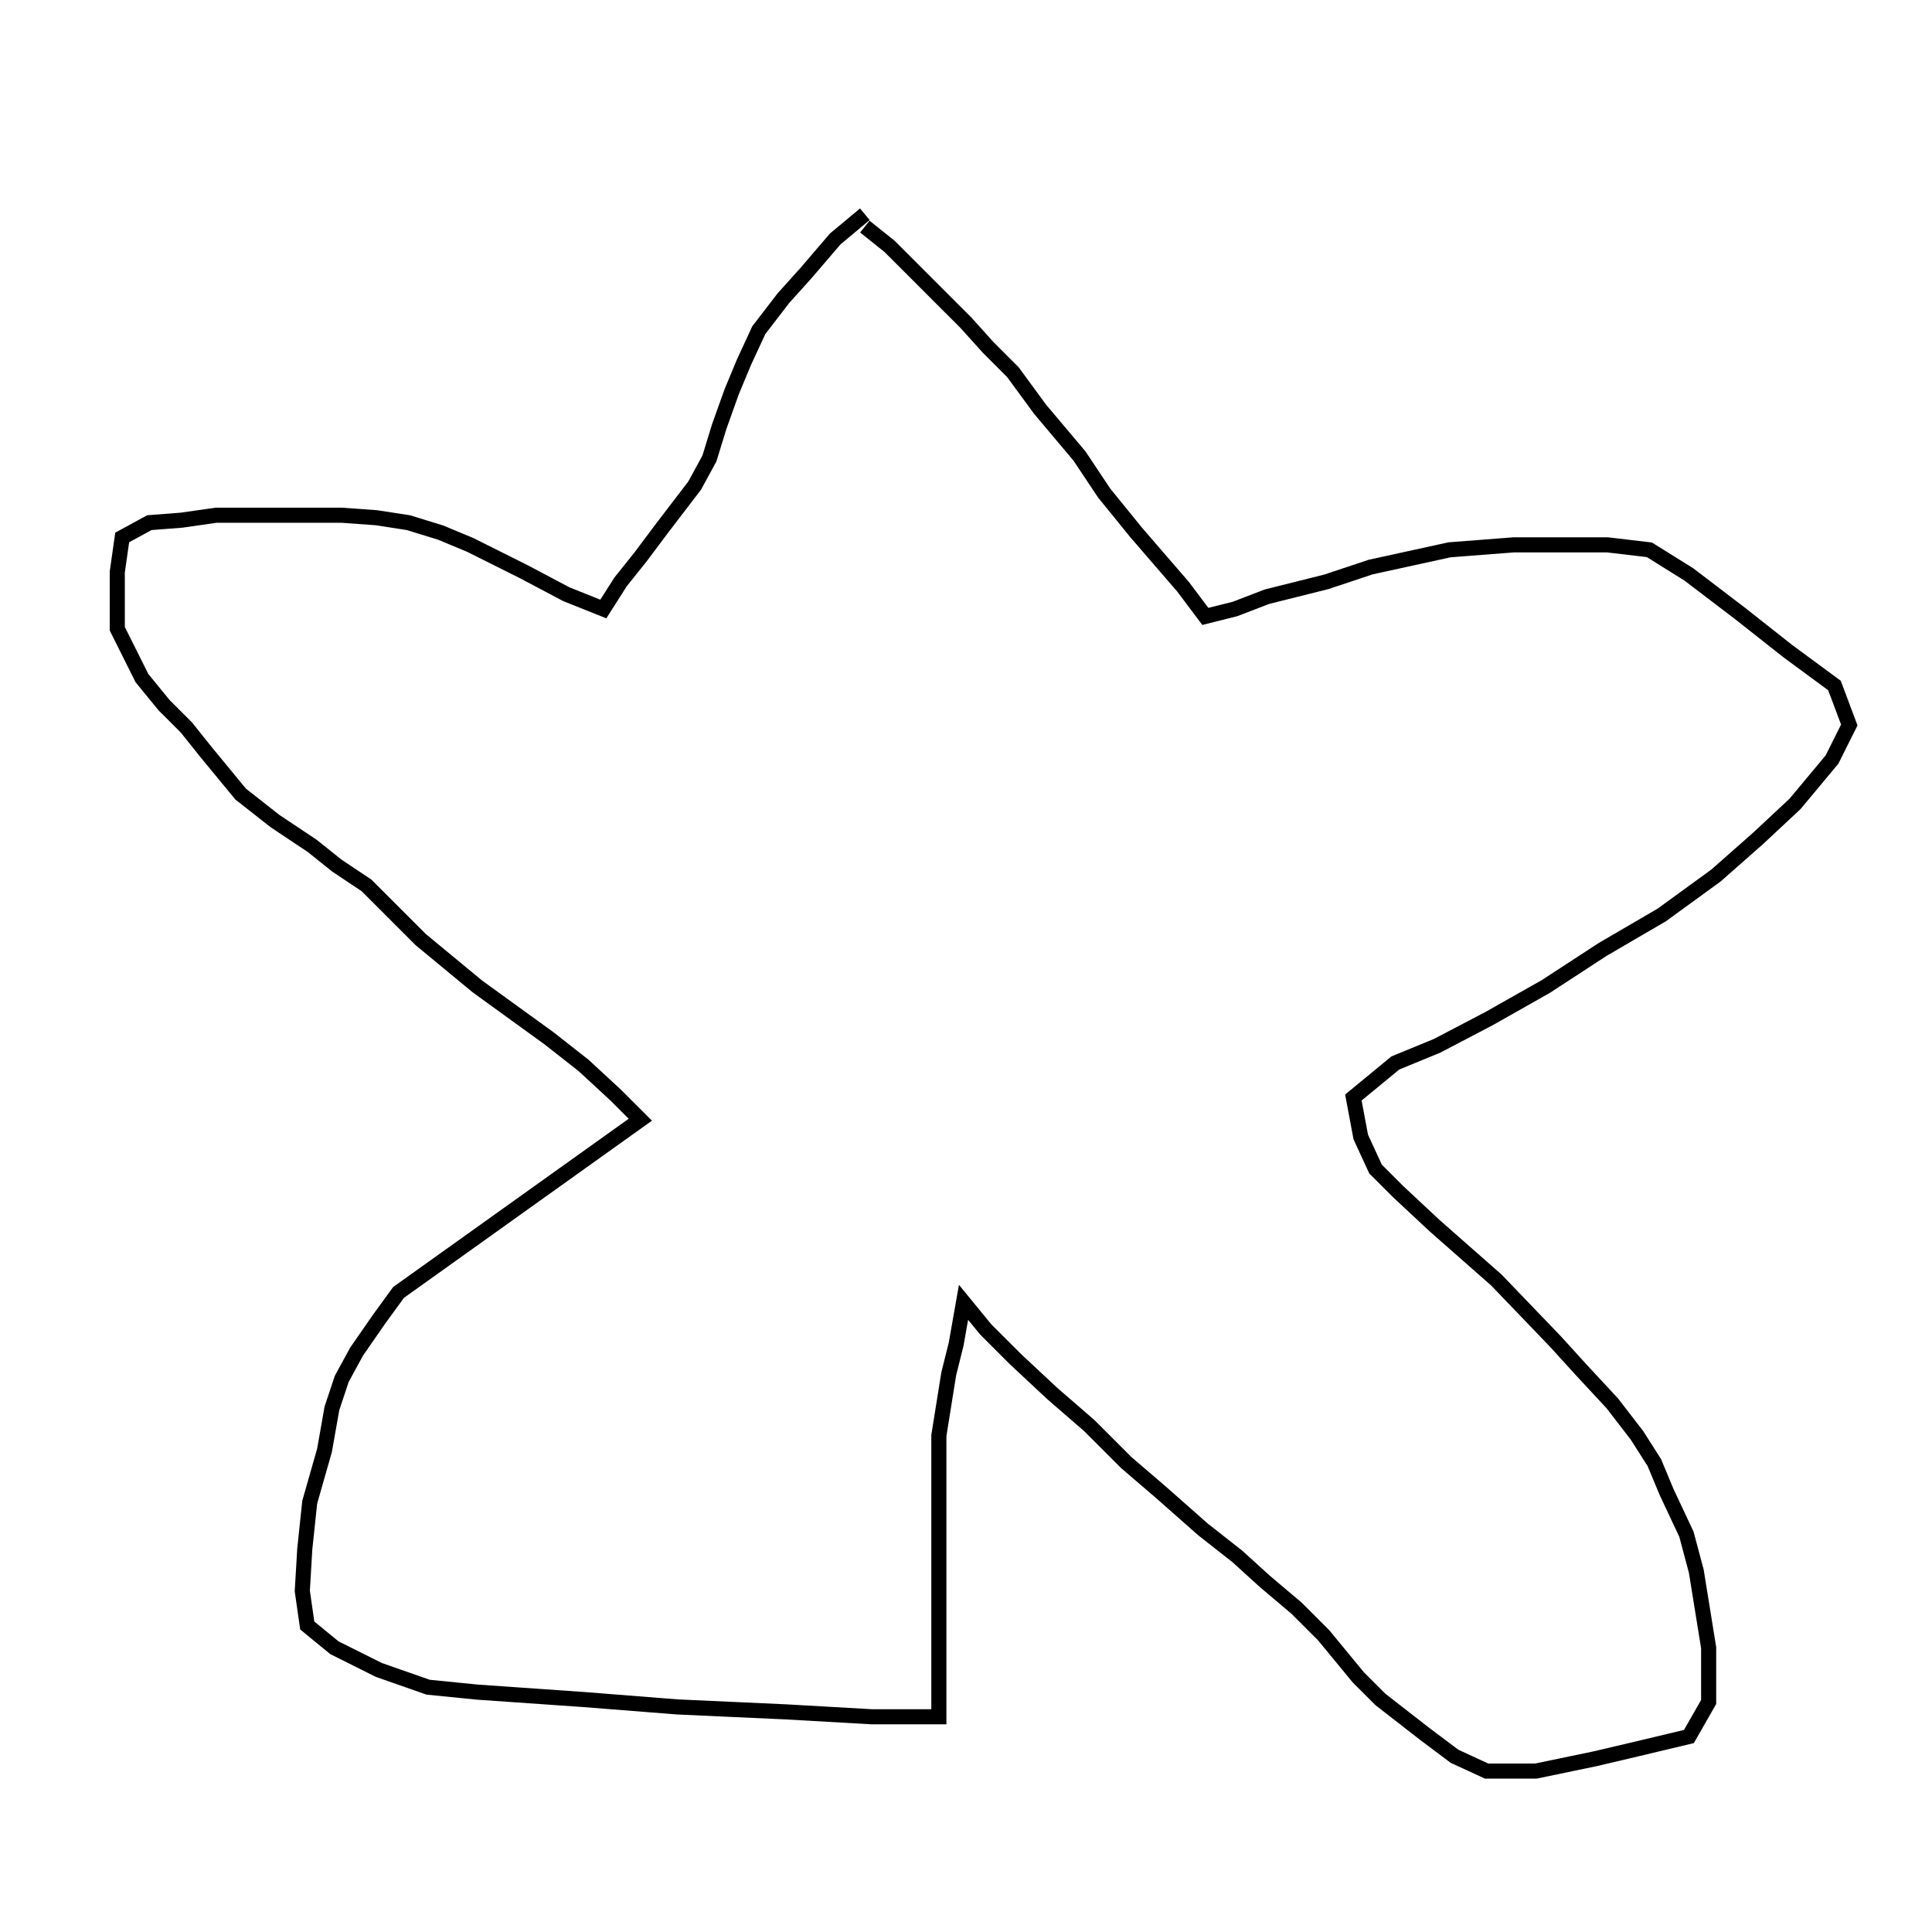<?xml version="1.0" encoding="UTF-8" standalone="no"?>
<!DOCTYPE svg PUBLIC "-//W3C//DTD SVG 1.1//EN" "http://www.w3.org/Graphics/SVG/1.1/DTD/svg11.dtd">
<svg version="1.1" xmlns="http://www.w3.org/2000/svg" xmlns:xlink="http://www.w3.org/1999/xlink" preserveAspectRatio="xMidYMid meet" viewBox="0 0 640 640" width="640" height="640"><defs><path d="M286.49 70.97L276.68 79.15L266.88 90.59L259.52 98.76L251.35 109.39L246.44 120.01L242.36 129.82L238.27 141.26L235 151.89L230.1 160.88L219.47 174.77L212.12 184.58L205.58 192.75L199.86 201.74L187.6 196.84L173.7 189.48L155.72 180.49L145.91 176.41L135.29 173.14L124.66 171.5L113.22 170.68L100.96 170.68L87.07 170.68L71.54 170.68L60.1 172.32L49.47 173.14L40.48 178.04L38.85 189.48L38.85 208.28L47.02 224.63L54.37 233.62L61.73 240.97L68.27 249.15L79.71 263.04L91.15 272.03L103.41 280.2L111.59 286.74L121.39 293.28L139.37 311.26L158.17 326.79L181.87 343.95L193.32 352.94L203.94 362.75L212.12 370.92L132.02 428.14L125.48 437.13L118.12 447.75L113.22 456.74L109.95 466.55L107.5 480.44L102.6 497.61L100.96 513.14L100.14 527.03L101.78 538.47L110.77 545.83L125.48 553.18L141.83 558.91L158.17 560.54L193.32 562.99L224.37 565.44L260.34 567.08L288.94 568.71L311.01 568.71L311.01 553.18L311.01 531.12L311.01 518.04L311.01 504.15L311.01 489.43L311.01 475.54L314.28 455.11L316.73 445.3L319.18 431.41L326.54 440.4L336.35 450.2L348.61 461.65L360.87 472.27L373.13 484.53L384.57 494.34L398.46 506.6L409.9 515.59L418.89 523.76L429.52 532.75L438.51 541.74L449.95 555.64L457.31 562.99L472.02 574.43L481.83 581.79L492.45 586.69L508.8 586.69L528.41 582.61L542.31 579.34L559.47 575.25L566.01 563.81L566.01 545.83L561.92 520.49L558.65 508.23L552.12 494.34L548.03 484.53L542.31 475.54L534.13 464.92L523.51 453.47L515.34 444.48L495.72 424.05L475.29 406.07L463.03 394.63L455.67 387.27L450.77 376.65L448.32 363.57L462.21 352.13L476.11 346.41L493.27 337.42L512.07 326.79L530.87 314.53L550.48 303.09L568.46 290.01L582.36 277.75L594.62 266.31L606.88 251.6L612.6 240.16L607.69 227.08L592.16 215.64L576.63 203.38L559.47 190.3L546.39 182.13L532.5 180.49L514.52 180.49L501.44 180.49L480.19 182.13L454.04 187.85L439.33 192.75L419.71 197.66L409.09 201.74L399.28 204.19L391.92 194.39L376.39 176.41L365.77 163.33L357.6 151.07L344.52 135.54L335.53 123.28L327.36 115.11L320 106.93L312.64 99.58L302.84 89.77L294.66 81.6L286.49 75.06" id="b1Z08UWgOq"></path></defs><g><g><g><g><use xlink:href="#b1Z08UWgOq" opacity="1" fill-opacity="0" stroke="#000000" stroke-width="5" stroke-opacity="1"></use></g></g></g></g></svg>